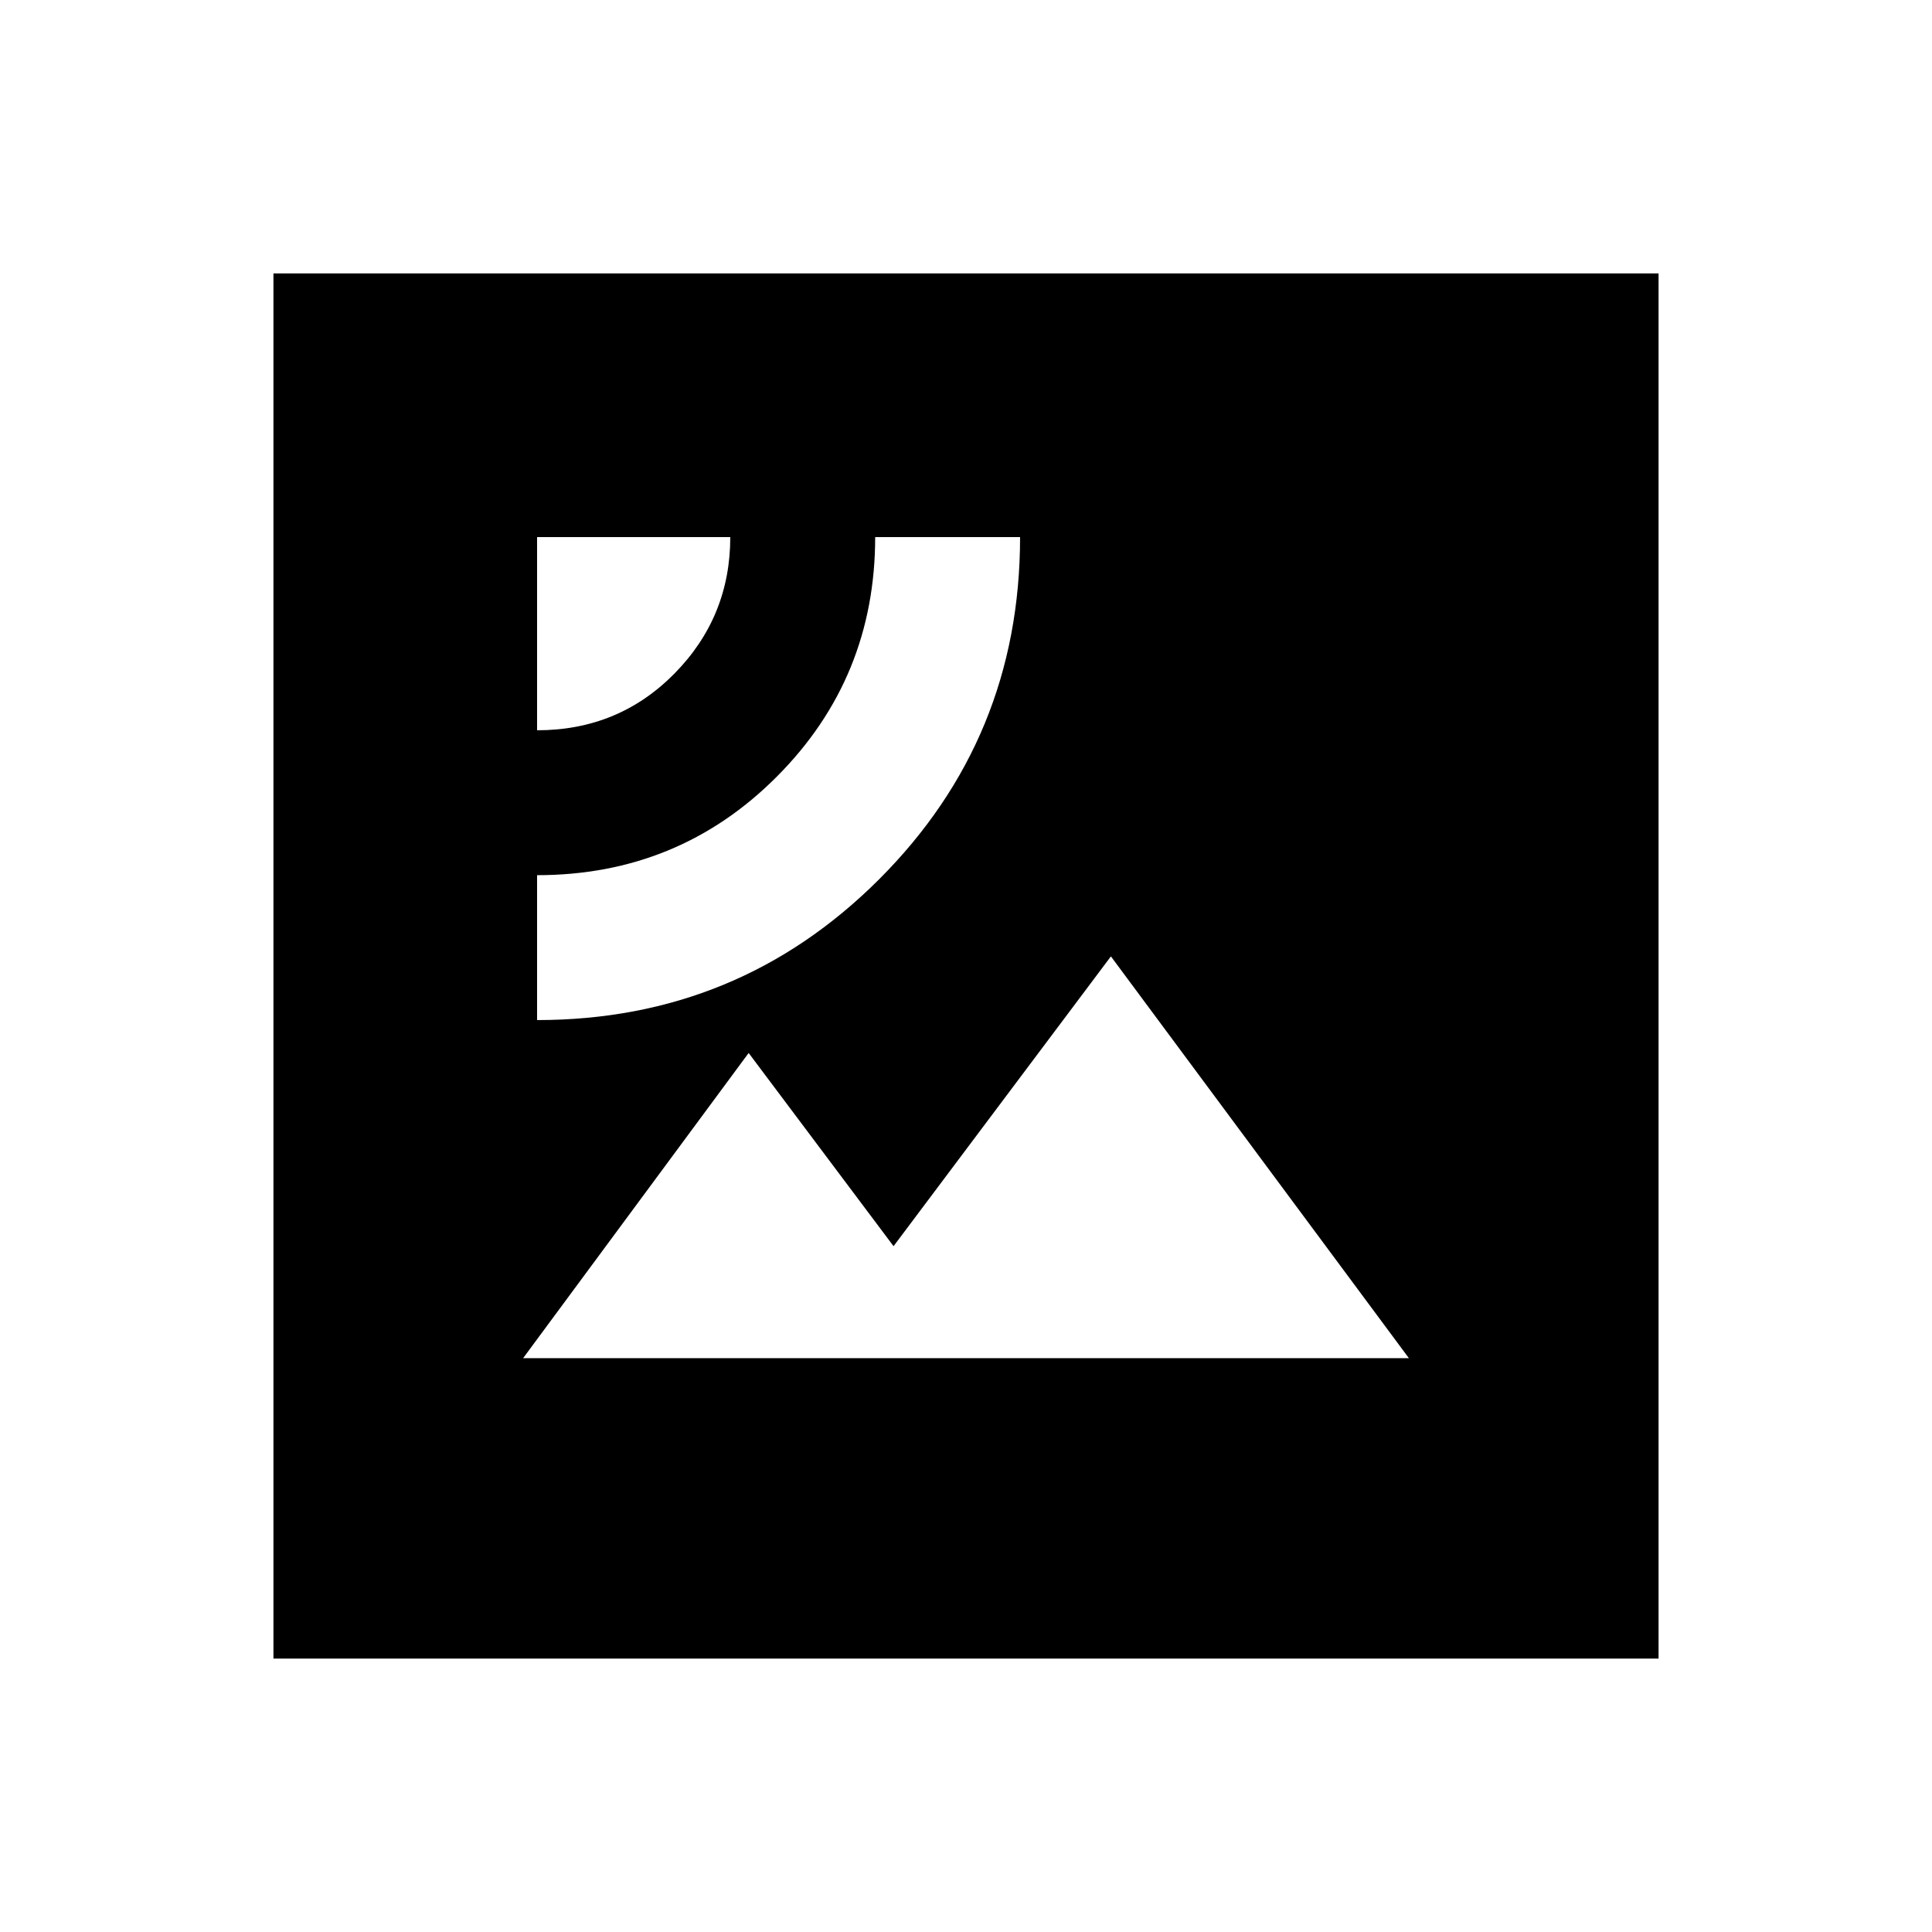 <svg xmlns="http://www.w3.org/2000/svg" height="20" viewBox="0 -960 960 960" width="20"><path d="M259.93-285.13h440.14L552-484.78l-108 144-72-96-112.07 151.65Zm6.94-168q100 0 170-70t70-170h-72q0 70-48.84 119-48.83 49-119.16 49v72Zm0-144q40.47 0 68.23-28.15 27.77-28.16 27.77-67.85h-96v96Zm-131 461.26v-688.26h688.26v688.26H135.87Z"/></svg>
